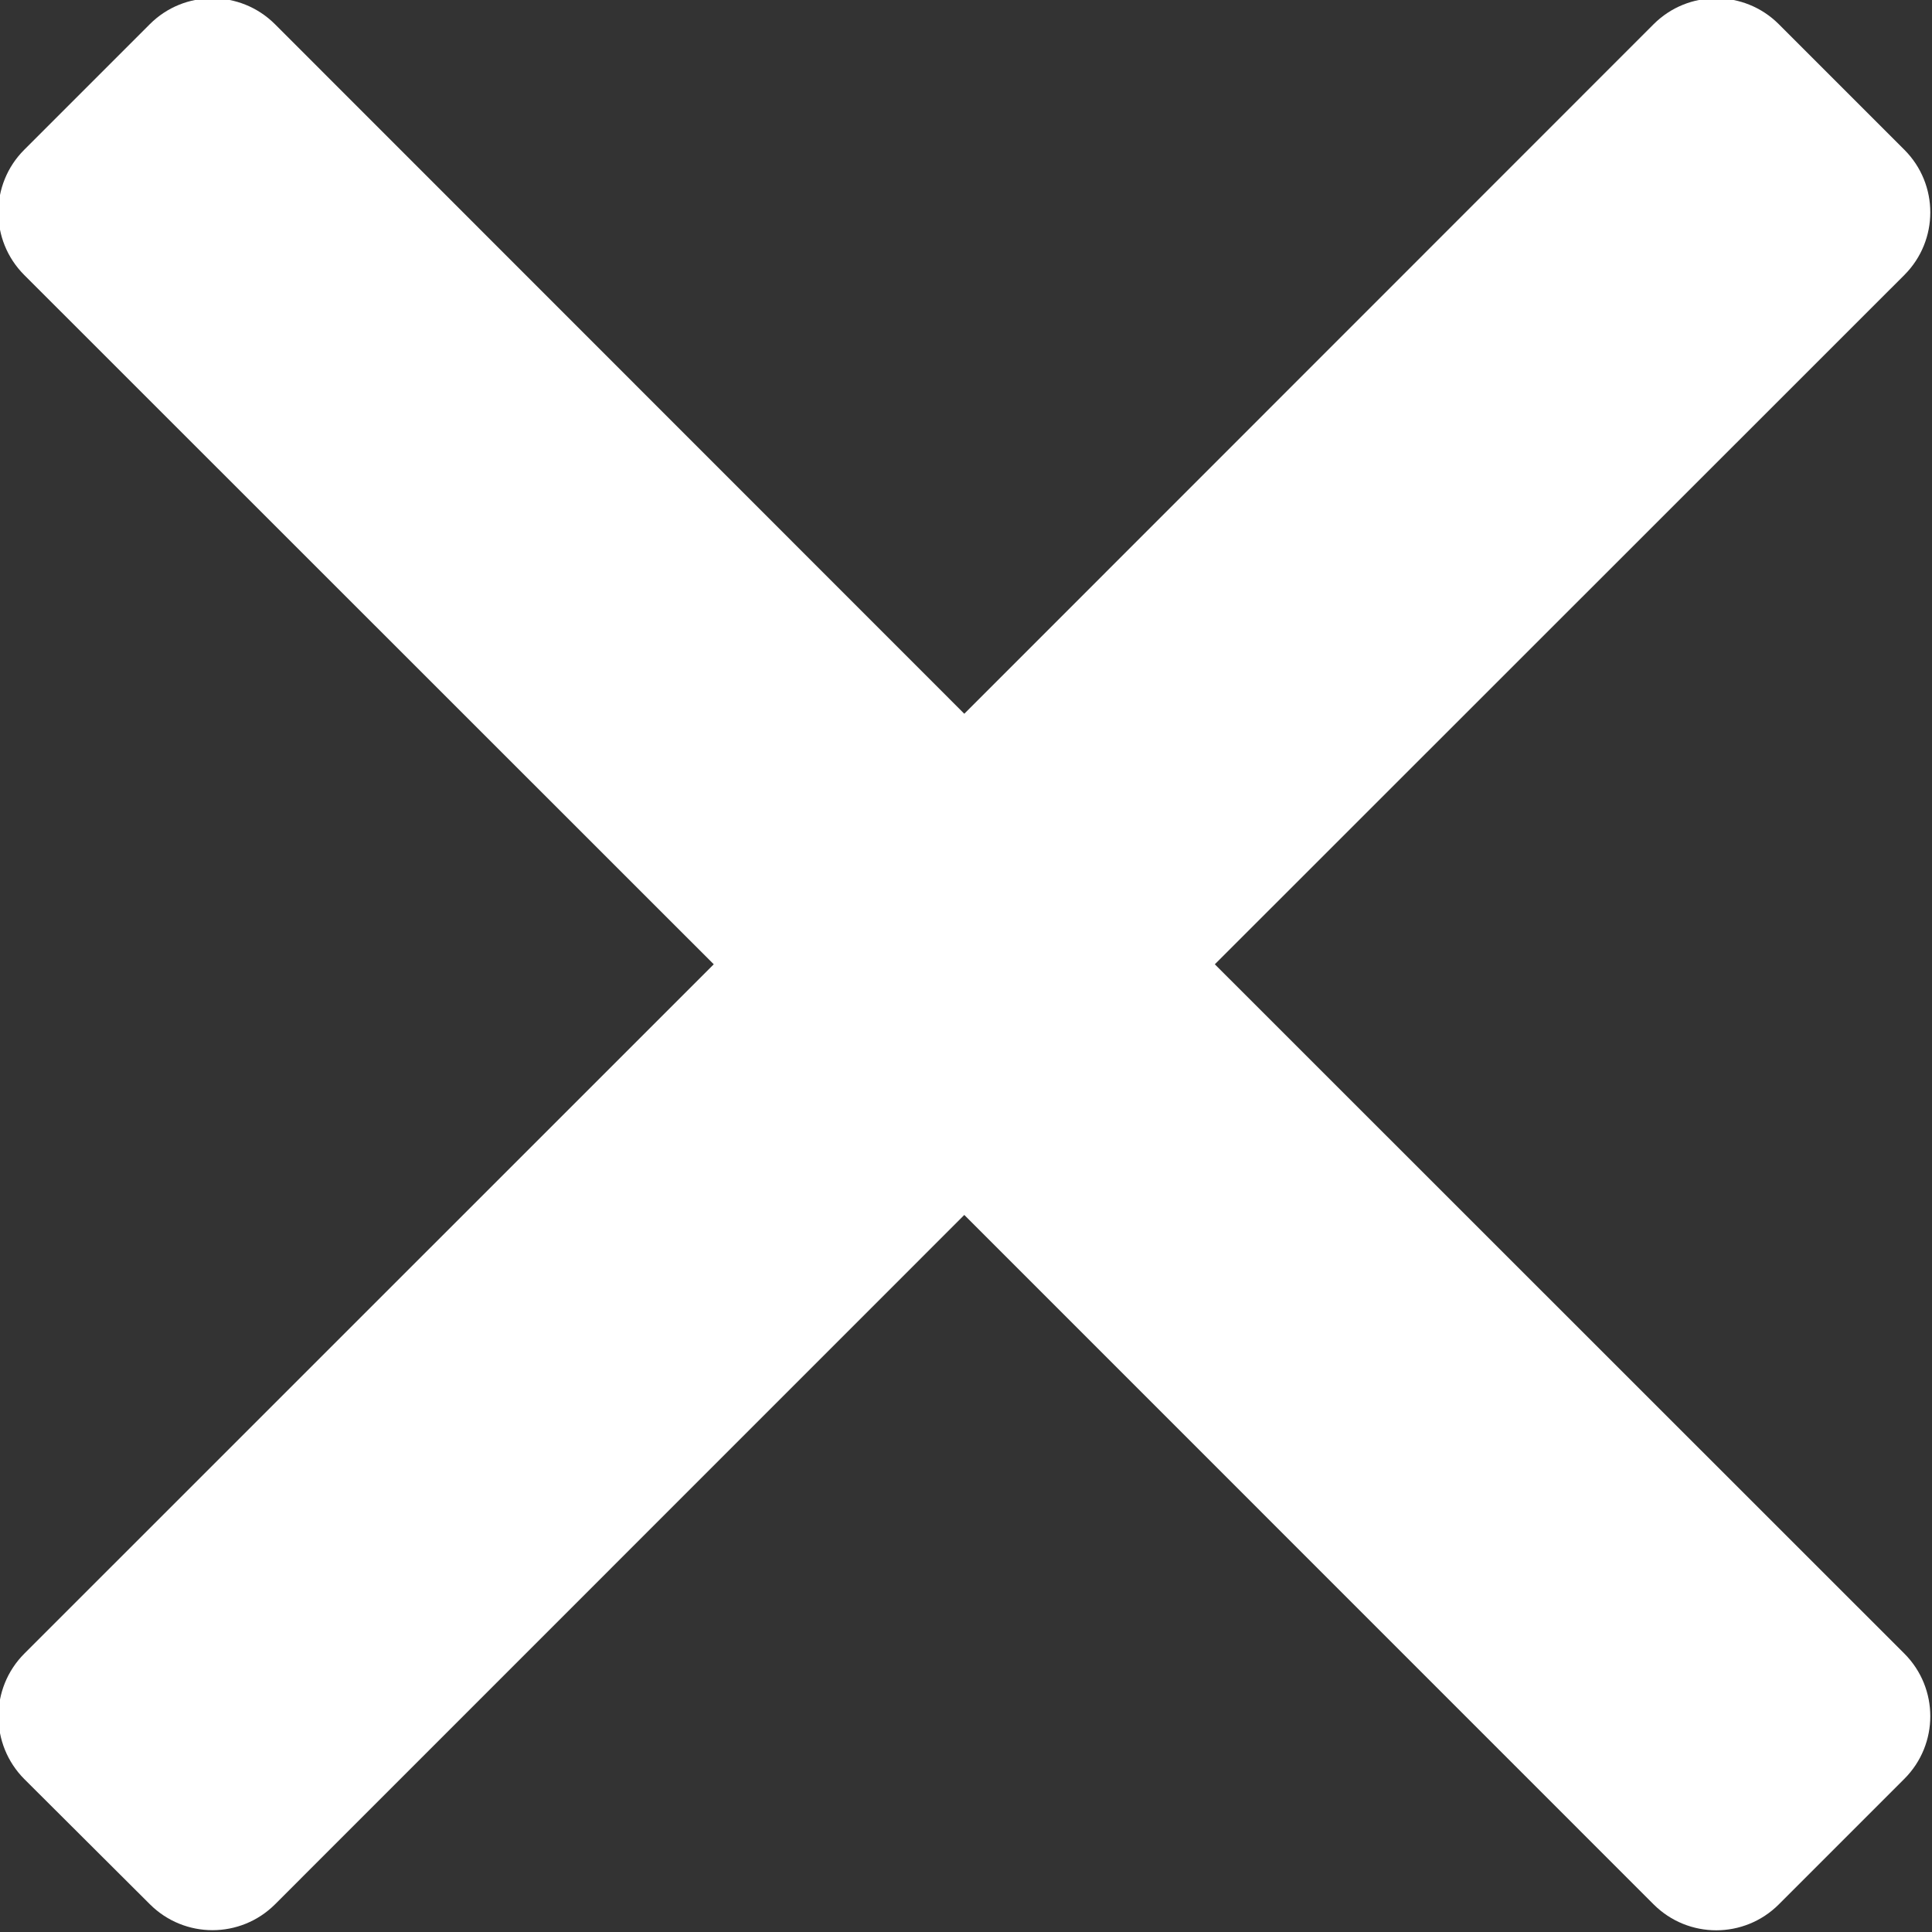 <?xml version="1.0" encoding="UTF-8" standalone="no"?>
<svg width="34px" height="34px" viewBox="0 0 34 34" version="1.1" xmlns="http://www.w3.org/2000/svg" xmlns:xlink="http://www.w3.org/1999/xlink">
    <rect x="0" y="0" width="34" height="34" fill="#333333" stroke="none"/>
    <!-- Generator: Sketch 41.2 (35397) - http://www.bohemiancoding.com/sketch -->
    <title>close</title>
    <desc>Created with Sketch.</desc>
    <defs></defs>
    <g id="Page-1" stroke="none" stroke-width="1" fill="none" fill-rule="evenodd">
        <path d="M33.514,4.839 C34.122,4.23 34.122,3.244 33.514,2.636 L31.304,0.426 C30.696,-0.182 29.71,-0.182 29.101,0.426 L16.97,12.561 L4.839,0.426 C4.23,-0.182 3.244,-0.182 2.636,0.426 L0.426,2.636 C-0.182,3.244 -0.182,4.23 0.426,4.839 L12.561,16.97 L0.428,29.101 C-0.18,29.711 -0.18,30.698 0.428,31.309 L2.638,33.512 C3.247,34.12 4.232,34.12 4.841,33.512 L16.97,21.381 L29.101,33.514 C29.71,34.122 30.696,34.122 31.304,33.514 L33.514,31.304 C34.122,30.696 34.122,29.71 33.514,29.101 L21.379,16.97 L33.514,4.839 Z" id="close" fill="#FFFFFF"></path>
    </g>
</svg>